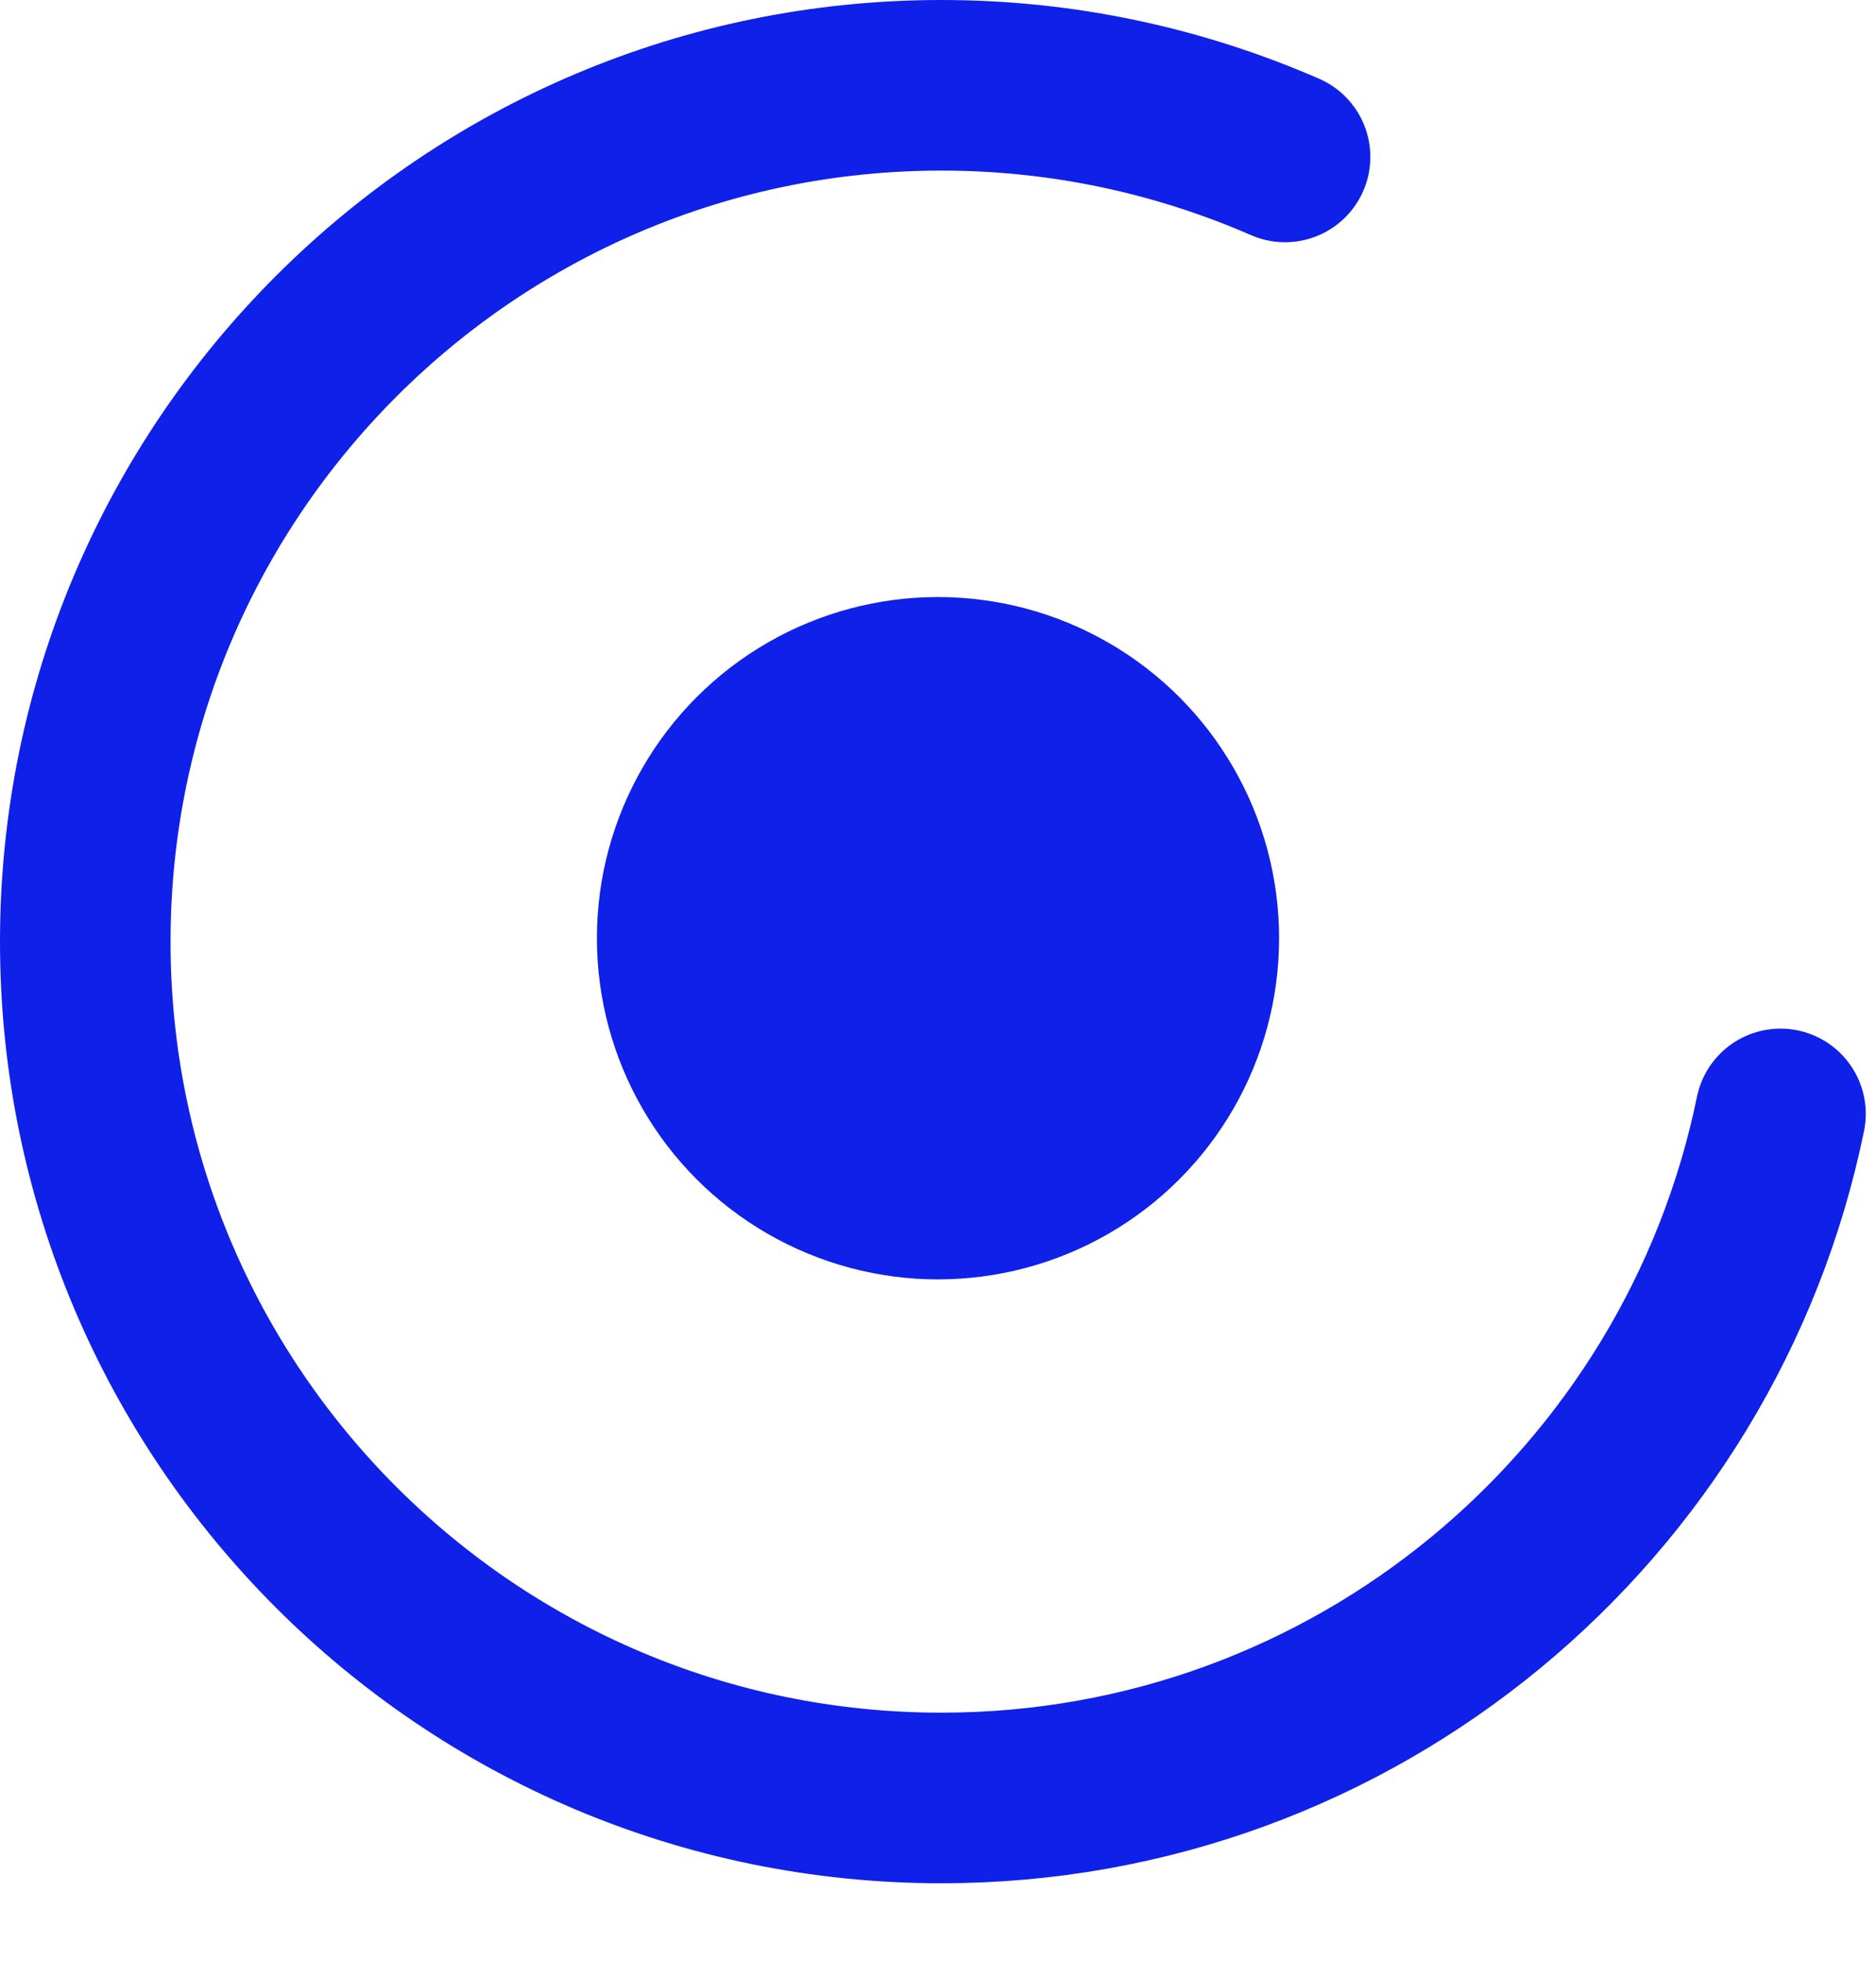 <svg width="22" height="23" viewBox="0 0 22 23" fill="none" xmlns="http://www.w3.org/2000/svg">
<path d="M20.88 13.06C19.94 17.64 15.89 21.08 11.04 21.08C5.49 21.08 1 16.58 1 11.04C1 5.5 5.5 1 11.04 1C12.47 1 13.83 1.3 15.07 1.84" stroke="#0F20E8" stroke-width="2" stroke-linecap="round" stroke-linejoin="round"/>
<circle cx="11" cy="11" r="4" fill="#0F20E8"/>
</svg>
